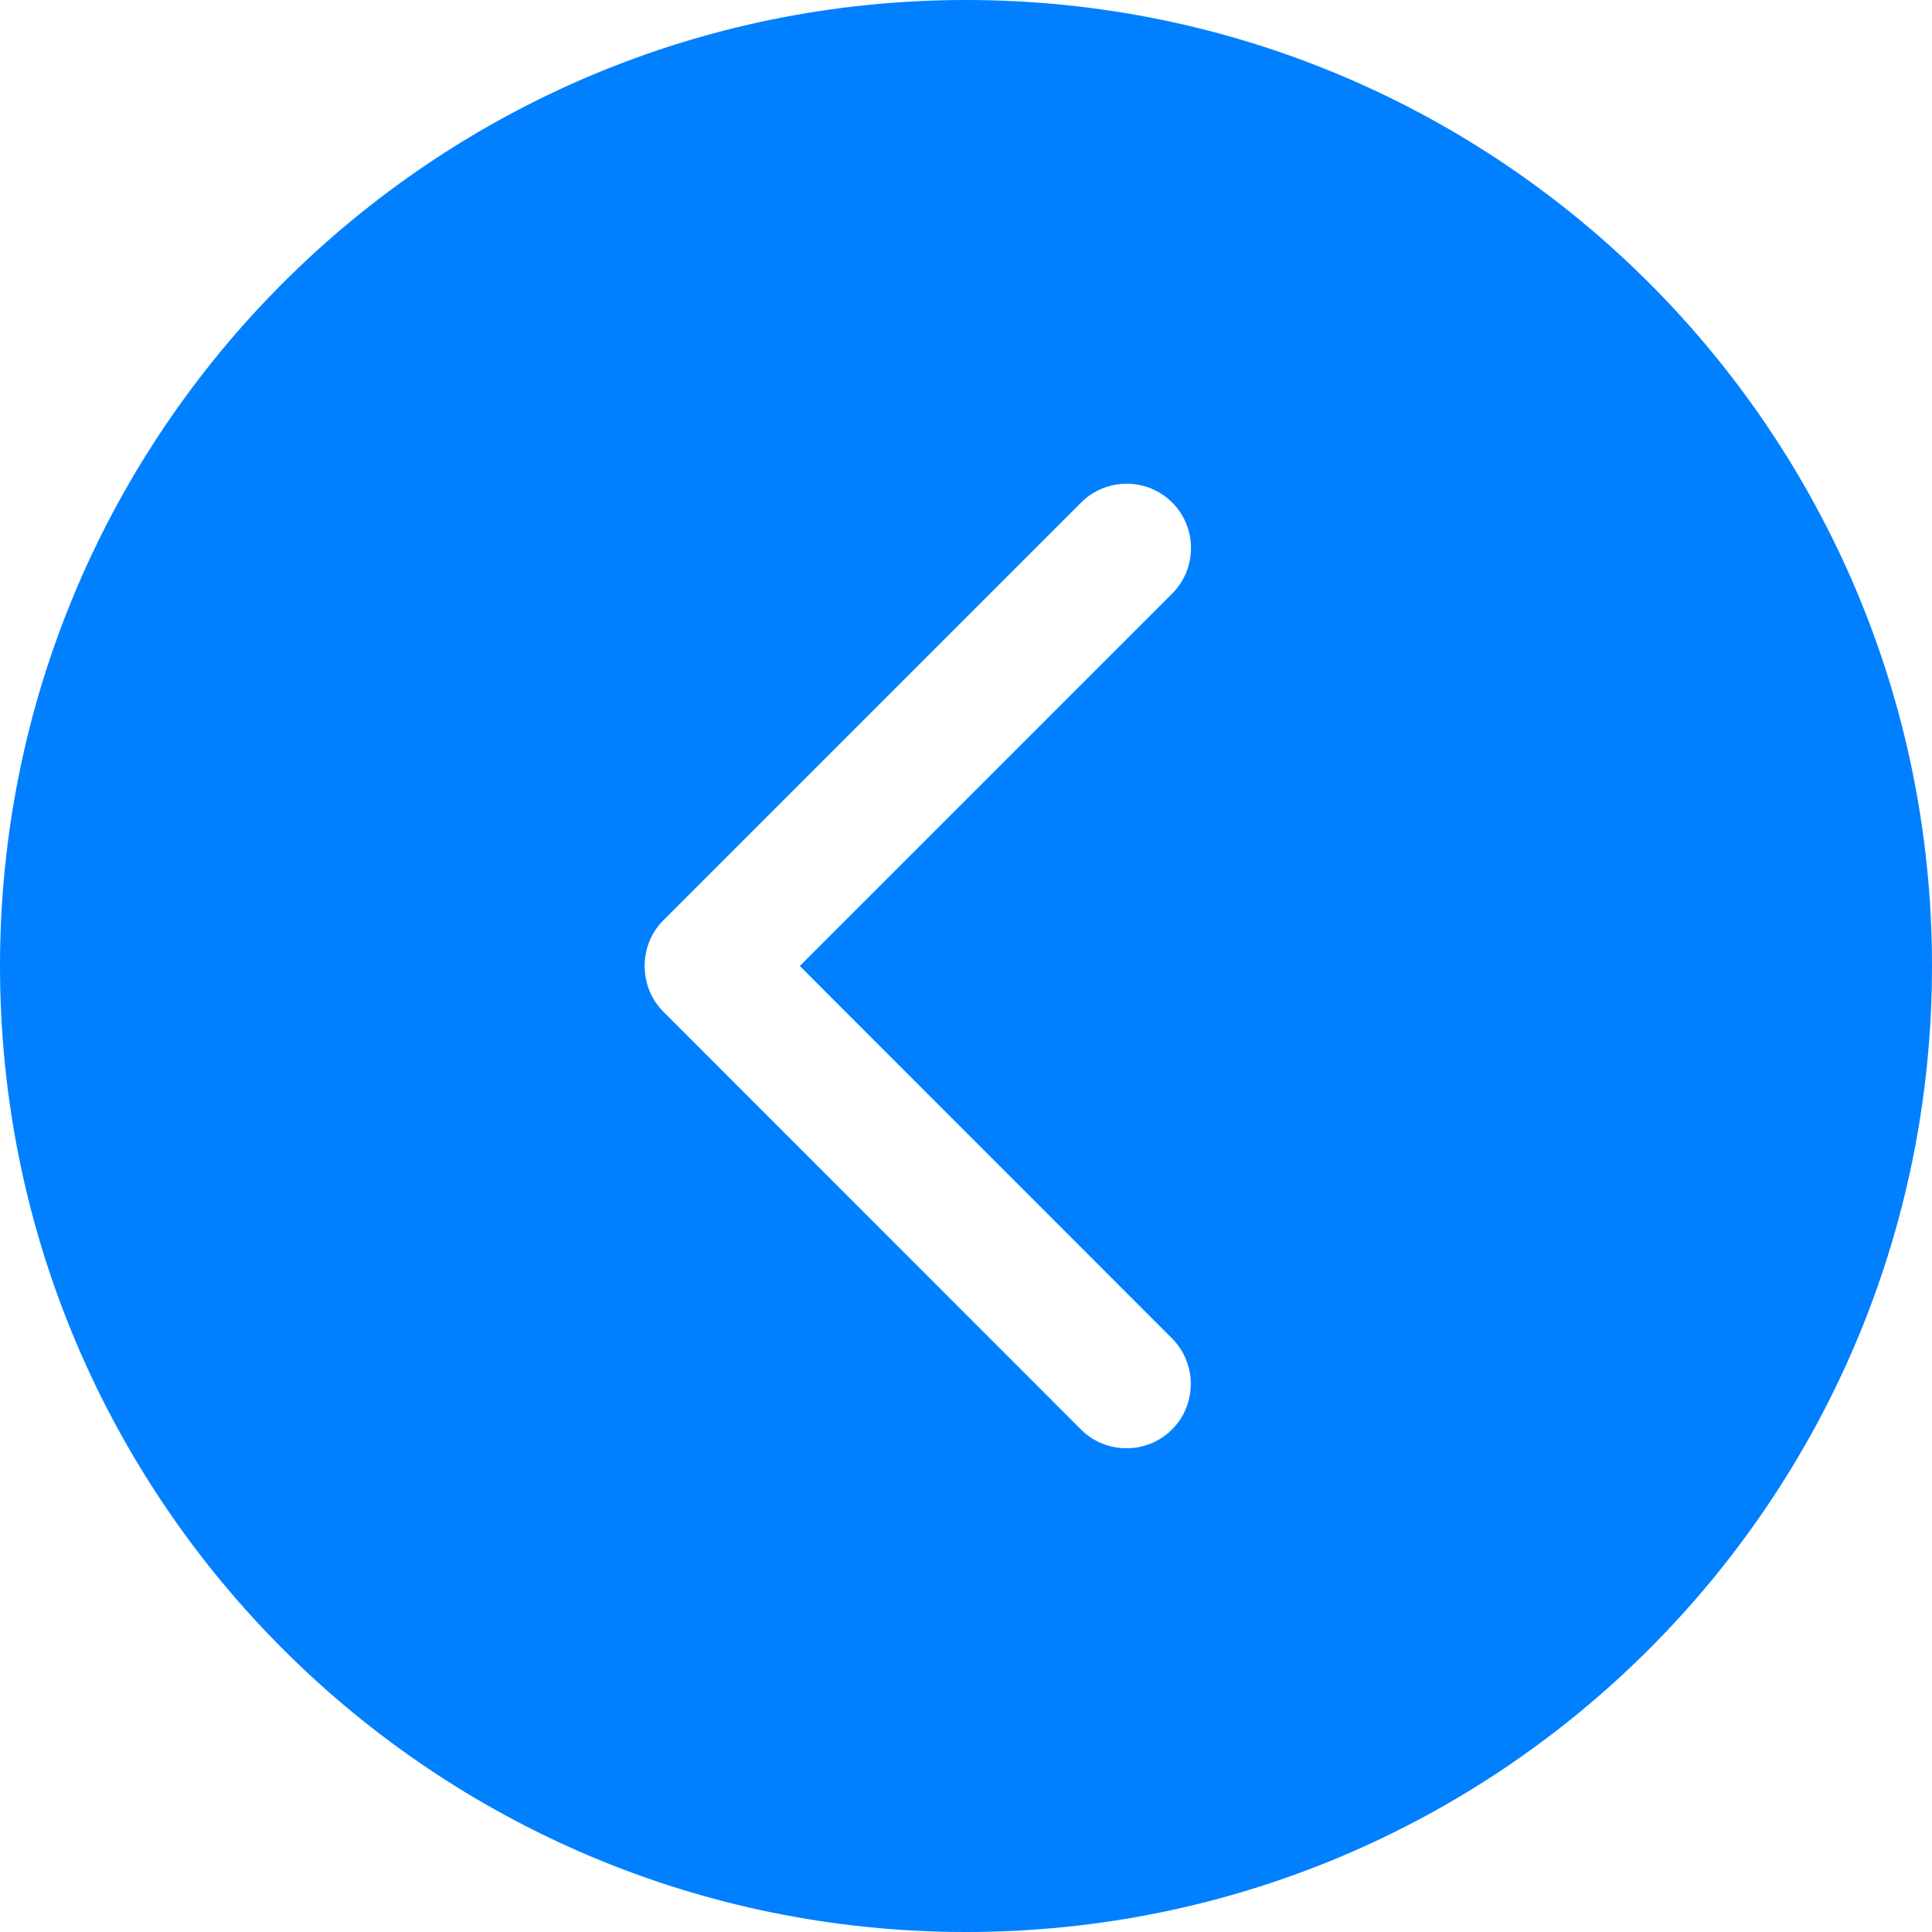 <?xml version="1.0" encoding="UTF-8" standalone="no"?>
<svg
   xmlns:dc="http://purl.org/dc/elements/1.1/"
   xmlns:cc="http://creativecommons.org/ns#"
   xmlns:rdf="http://www.w3.org/1999/02/22-rdf-syntax-ns#"
   xmlns:svg="http://www.w3.org/2000/svg"
   xmlns="http://www.w3.org/2000/svg"
   xmlns:sodipodi="http://sodipodi.sourceforge.net/DTD/sodipodi-0.dtd"
   xmlns:inkscape="http://www.inkscape.org/namespaces/inkscape"
   version="1.1"
   x="0px"
   y="0px"
   viewBox="0 0 980 980"
   enable-background="new 0 0 1000 1000"
   xml:space="preserve"
   id="svg945"
   sodipodi:docname="back.svg"
   width="980"
   height="980"
   inkscape:version="1.0.2-2 (e86c870879, 2021-01-15)"><defs
   id="defs949" /><sodipodi:namedview
   pagecolor="#ffffff"
   bordercolor="#666666"
   borderopacity="1"
   objecttolerance="10"
   gridtolerance="10"
   guidetolerance="10"
   inkscape:pageopacity="0"
   inkscape:pageshadow="2"
   inkscape:window-width="1500"
   inkscape:window-height="938"
   id="namedview947"
   showgrid="false"
   inkscape:zoom="0.373"
   inkscape:cx="479.59627"
   inkscape:cy="443.47539"
   inkscape:window-x="-6"
   inkscape:window-y="-6"
   inkscape:window-maximized="1"
   inkscape:current-layer="svg945" />
<g
   id="g943"
   style="fill:#0080ff;fill-opacity:1"
   transform="translate(-10,-10)"><g
     id="g911"
     style="fill:#0080ff;fill-opacity:1"><g
       id="g909"
       style="fill:#0080ff;fill-opacity:1"><g
         id="g907"
         style="fill:#0080ff;fill-opacity:1"><path
           d="M 500,10 C 229.4,10 10,229.4 10,500 10,770.7 229.4,990 500,990 770.7,990 990,770.7 990,500 990,229.4 770.7,10 500,10 Z m 104.5,678.9 c 12.7,12.7 12.7,33.5 0,46.2 -12.7,12.7 -33.5,12.7 -46.2,0 L 346.5,523.2 c -6.4,-6.4 -9.5,-14.8 -9.5,-23.2 0,-8.4 3.1,-16.8 9.5,-23.2 L 558.4,264.9 c 12.7,-12.7 33.5,-12.7 46.2,0 12.7,12.7 12.7,33.5 0,46.2 L 415.7,500 Z"
           id="path905"
           style="fill:#0080ff;fill-opacity:1" /></g></g></g><g
     id="g913"
     style="fill:#0080ff;fill-opacity:1" /><g
     id="g915"
     style="fill:#0080ff;fill-opacity:1" /><g
     id="g917"
     style="fill:#0080ff;fill-opacity:1" /><g
     id="g919"
     style="fill:#0080ff;fill-opacity:1" /><g
     id="g921"
     style="fill:#0080ff;fill-opacity:1" /><g
     id="g923"
     style="fill:#0080ff;fill-opacity:1" /><g
     id="g925"
     style="fill:#0080ff;fill-opacity:1" /><g
     id="g927"
     style="fill:#0080ff;fill-opacity:1" /><g
     id="g929"
     style="fill:#0080ff;fill-opacity:1" /><g
     id="g931"
     style="fill:#0080ff;fill-opacity:1" /><g
     id="g933"
     style="fill:#0080ff;fill-opacity:1" /><g
     id="g935"
     style="fill:#0080ff;fill-opacity:1" /><g
     id="g937"
     style="fill:#0080ff;fill-opacity:1" /><g
     id="g939"
     style="fill:#0080ff;fill-opacity:1" /><g
     id="g941"
     style="fill:#0080ff;fill-opacity:1" /></g>
</svg>

